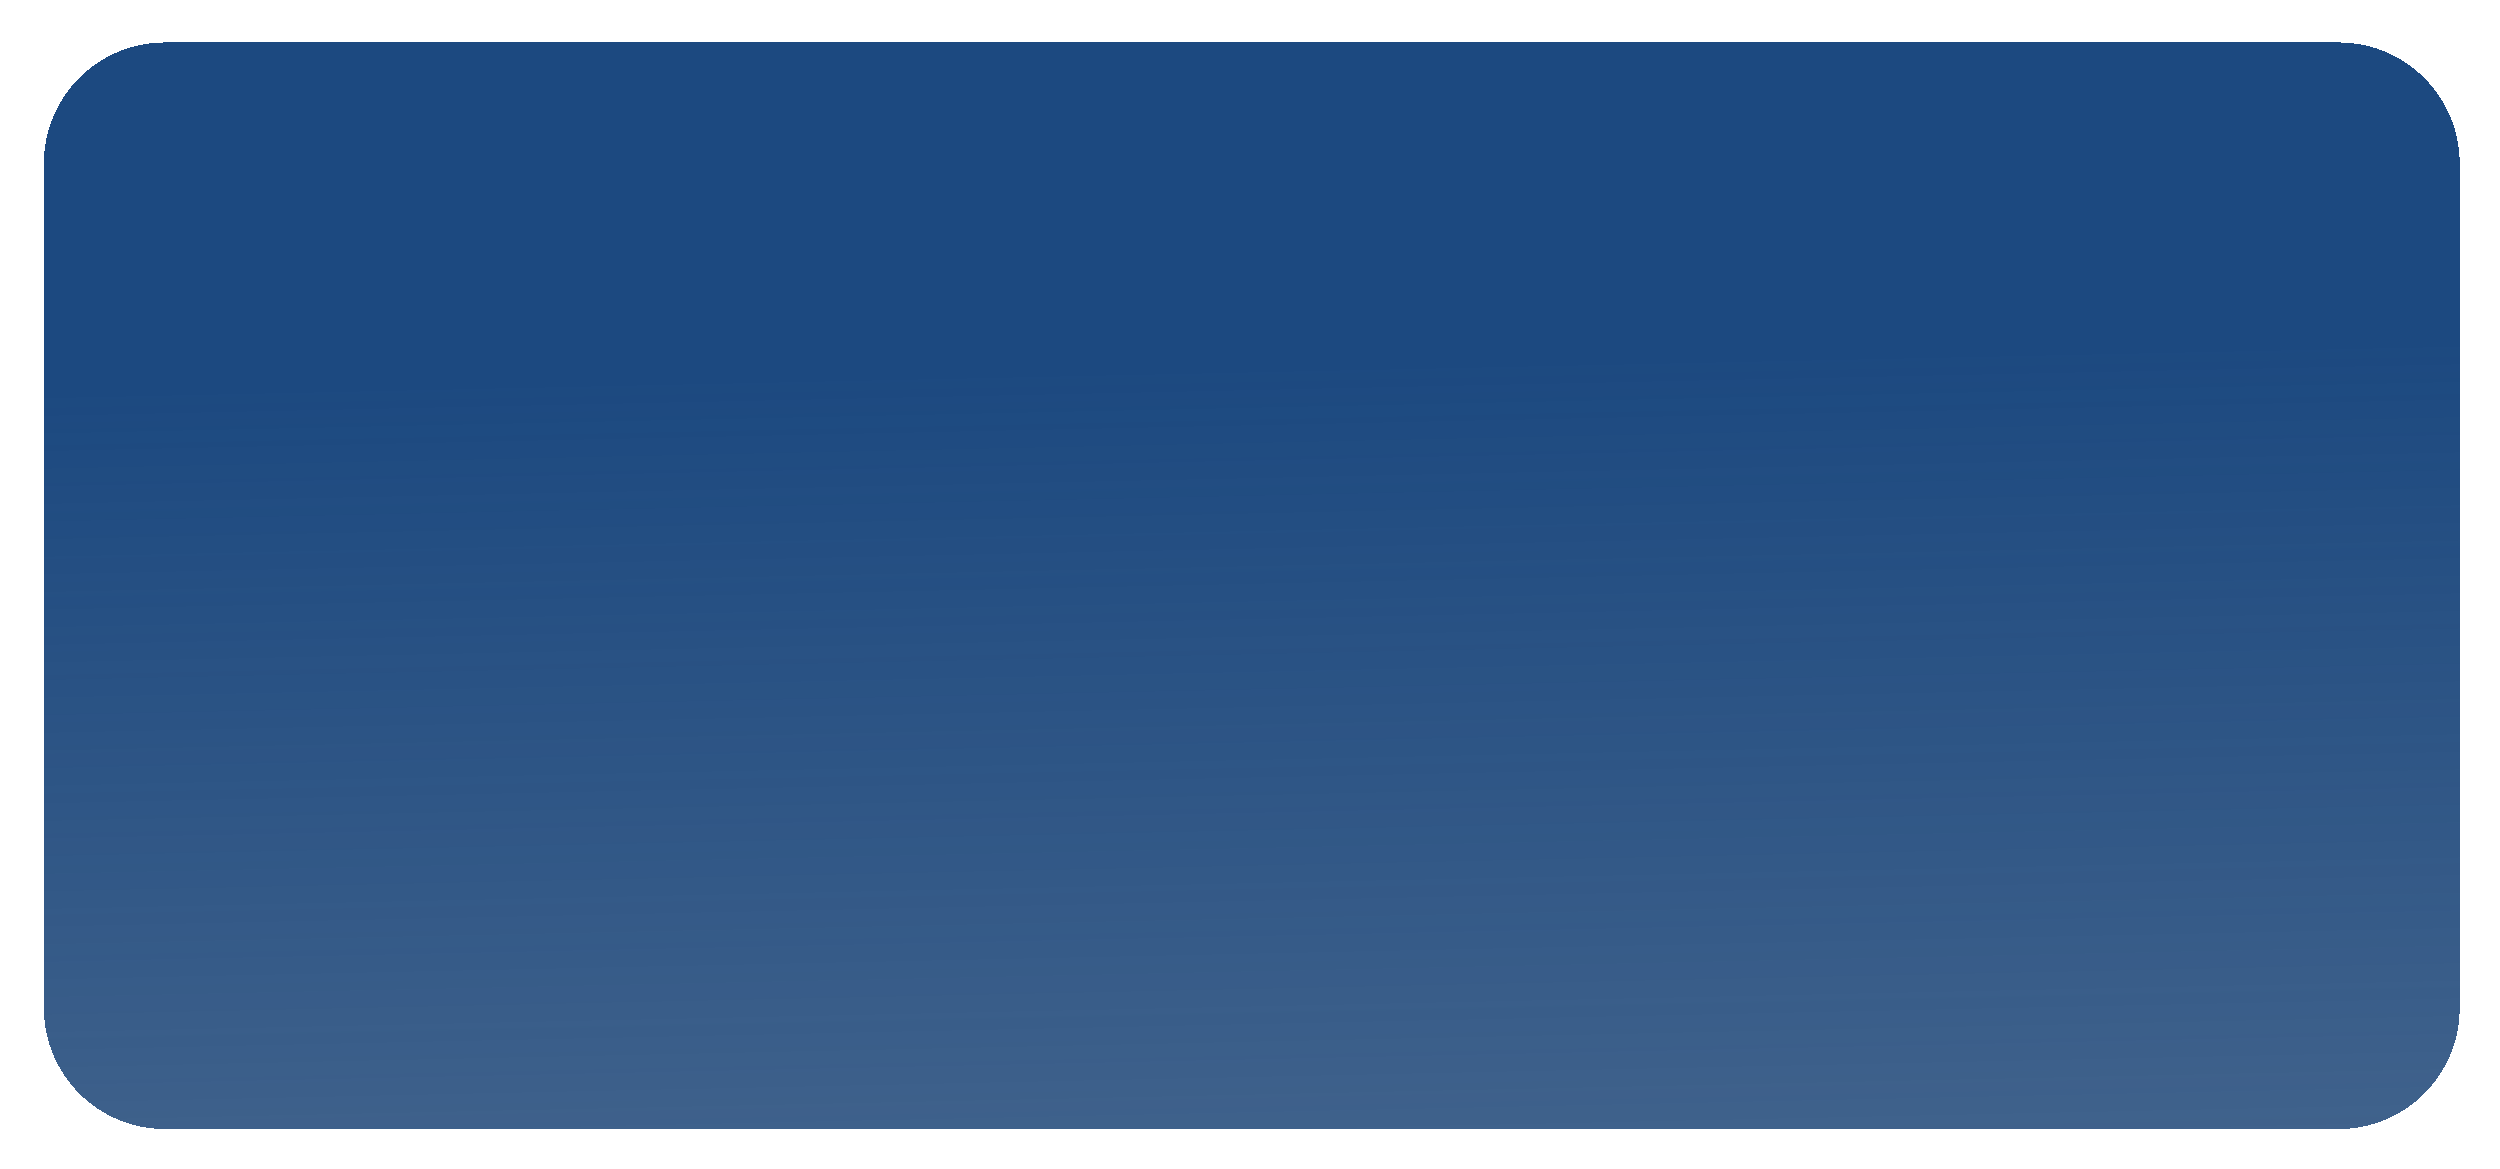 <svg width="248" height="116" viewBox="0 0 248 116" fill="none" xmlns="http://www.w3.org/2000/svg">
<g filter="url(#filter0_d_1_146)">
<path d="M4.356 12.21C4.356 5.583 9.729 0.21 16.356 0.21H232C238.627 0.21 244 5.583 244 12.21V96C244 102.627 238.627 108 232 108H16.356C9.729 108 4.356 102.627 4.356 96V12.21Z" fill="url(#paint0_linear_1_146)" shape-rendering="crispEdges"/>
</g>
<defs>
<filter id="filter0_d_1_146" x="0.356" y="0.21" width="247.644" height="115.79" filterUnits="userSpaceOnUse" color-interpolation-filters="sRGB">
<feFlood flood-opacity="0" result="BackgroundImageFix"/>
<feColorMatrix in="SourceAlpha" type="matrix" values="0 0 0 0 0 0 0 0 0 0 0 0 0 0 0 0 0 0 127 0" result="hardAlpha"/>
<feOffset dy="4"/>
<feGaussianBlur stdDeviation="2"/>
<feComposite in2="hardAlpha" operator="out"/>
<feColorMatrix type="matrix" values="0 0 0 0 0 0 0 0 0 0 0 0 0 0 0 0 0 0 0.25 0"/>
<feBlend mode="normal" in2="BackgroundImageFix" result="effect1_dropShadow_1_146"/>
<feBlend mode="normal" in="SourceGraphic" in2="effect1_dropShadow_1_146" result="shape"/>
</filter>
<linearGradient id="paint0_linear_1_146" x1="124.178" y1="32.07" x2="134.651" y2="523.546" gradientUnits="userSpaceOnUse">
<stop stop-color="#1C4980"/>
<stop offset="0.906" stop-color="#001937" stop-opacity="0"/>
</linearGradient>
</defs>
</svg>
